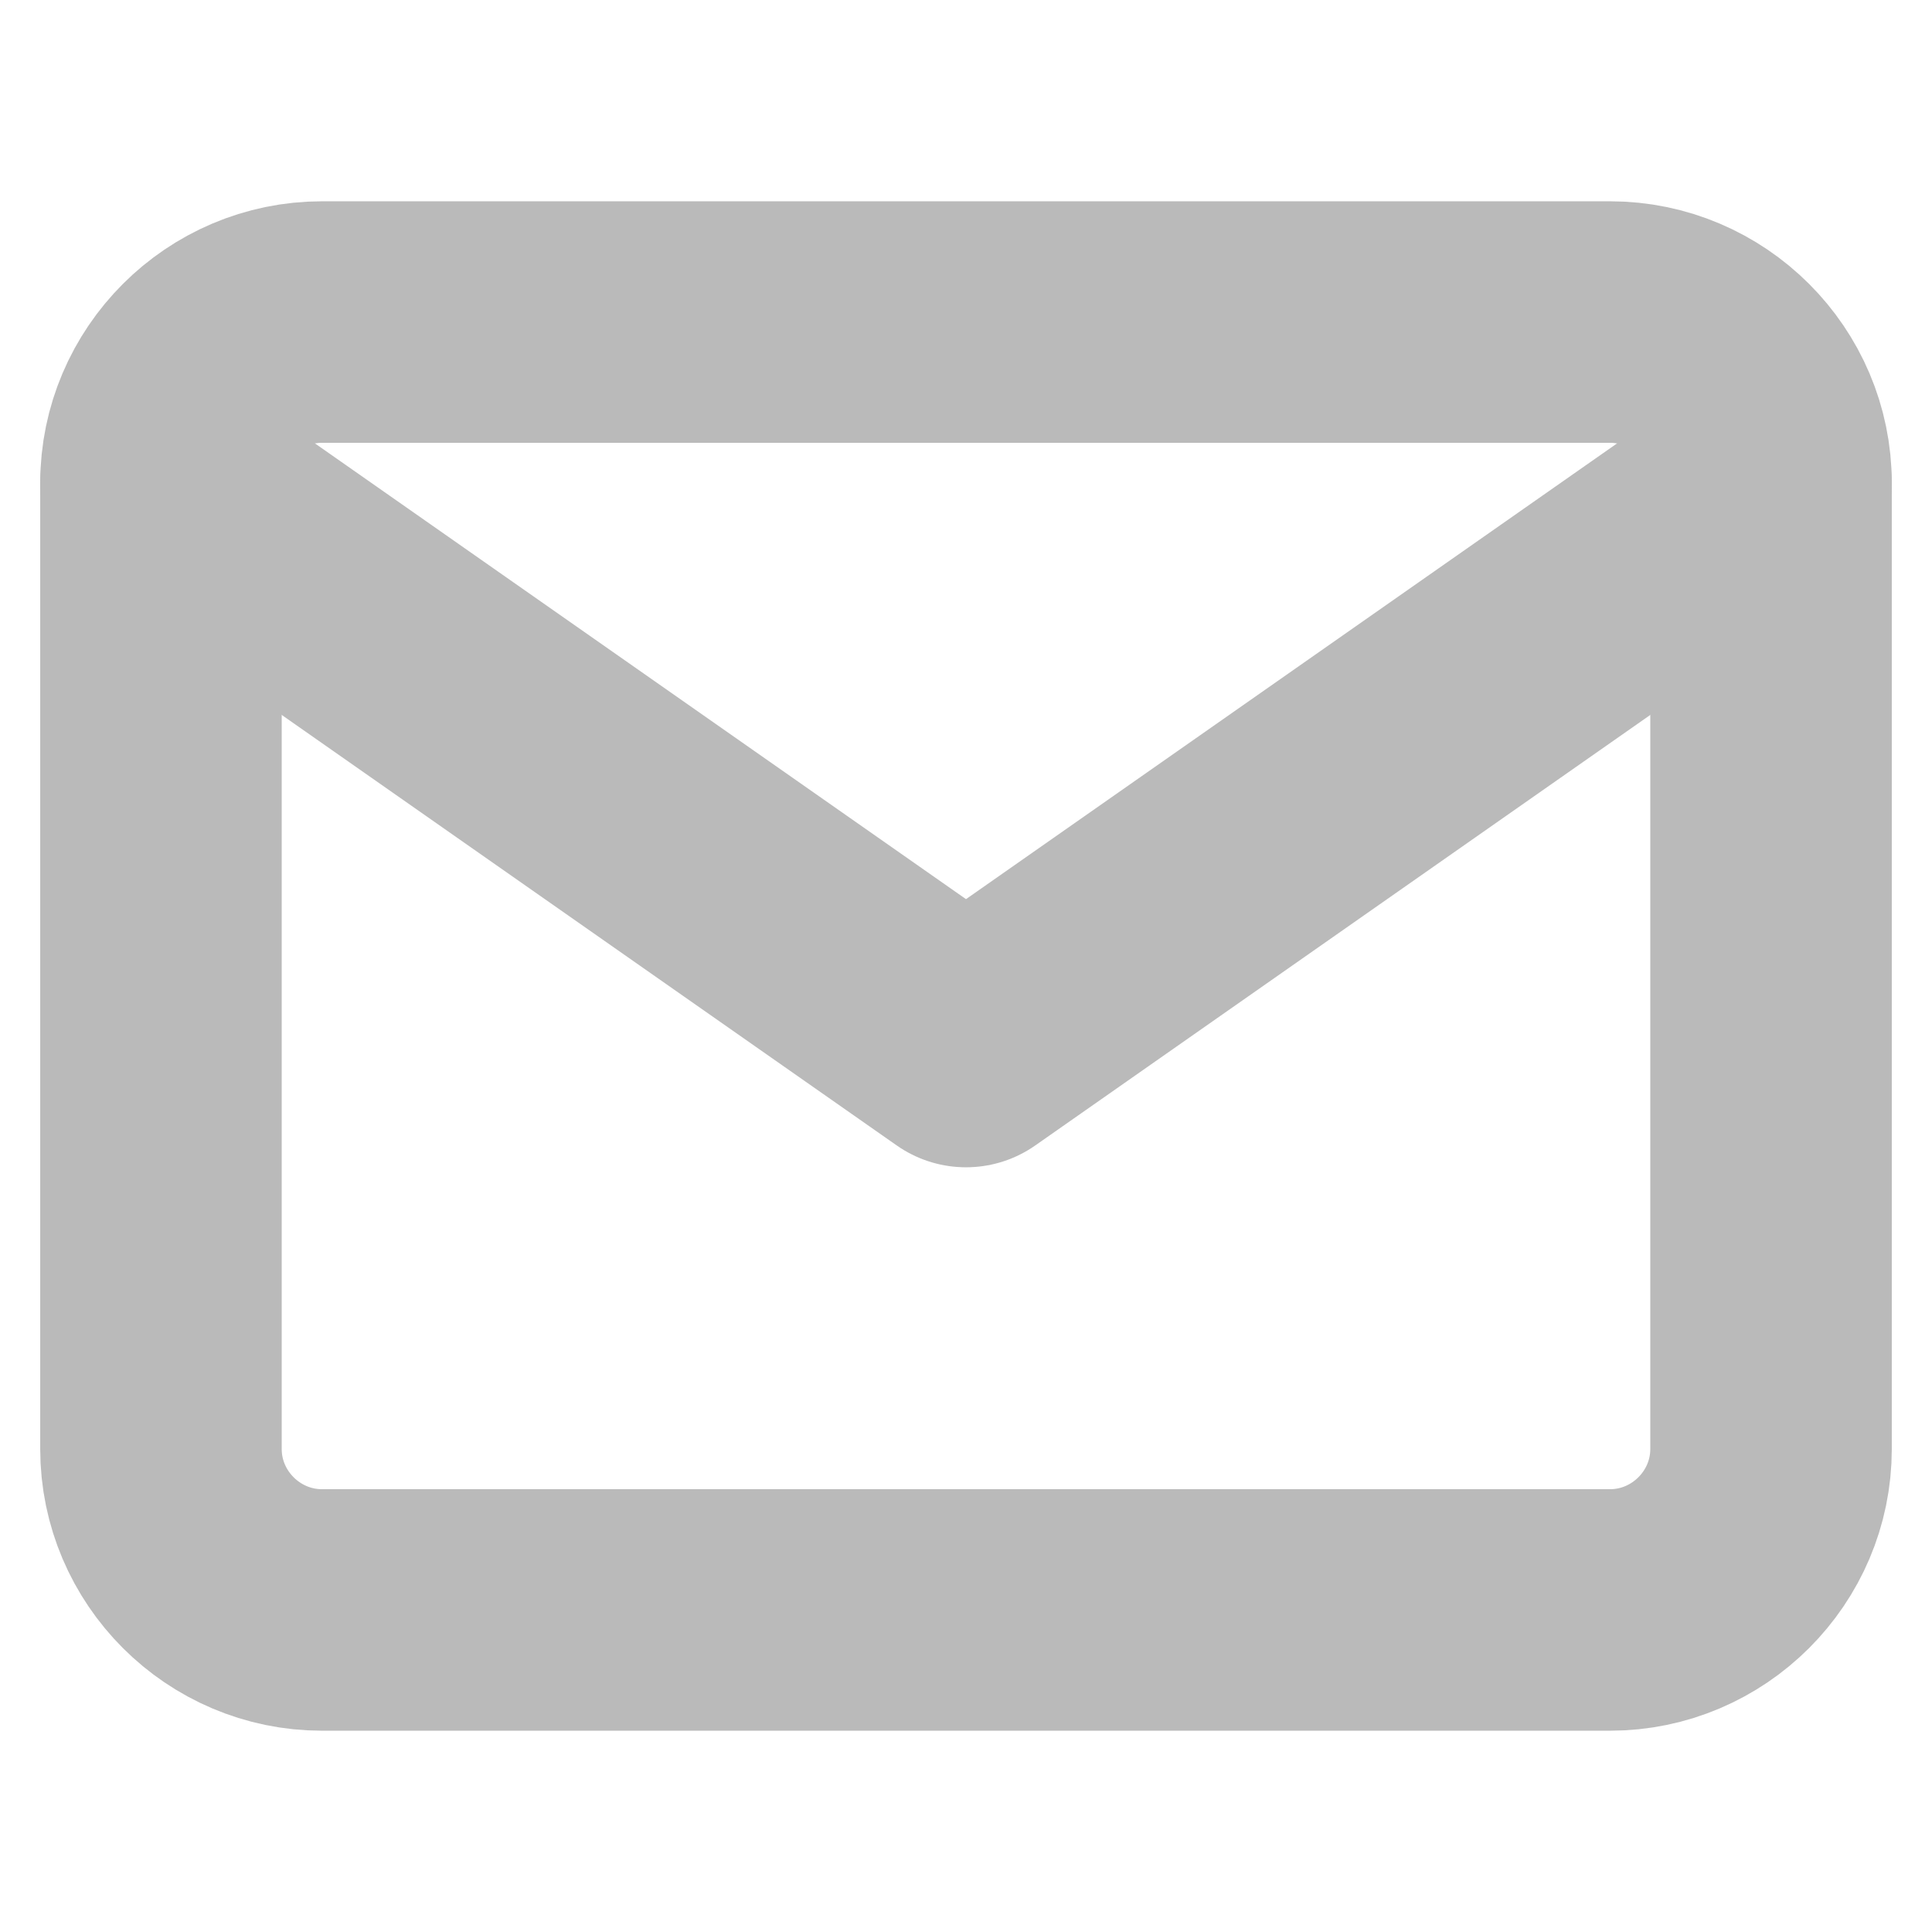 <svg width="16" height="16" viewBox="0 0 16 16" fill="none" xmlns="http://www.w3.org/2000/svg">
<path d="M2.667 2.667H13.333C14.067 2.667 14.667 3.267 14.667 4V12C14.667 12.733 14.067 13.333 13.333 13.333H2.667C1.933 13.333 1.333 12.733 1.333 12V4C1.333 3.267 1.933 2.667 2.667 2.667Z" stroke="#BABABA" stroke-width="2" stroke-linecap="round" stroke-linejoin="round"/>
<path d="M14.667 4L8 8.667L1.333 4" stroke="#BABABA" stroke-width="2" stroke-linecap="round" stroke-linejoin="round"/>
</svg>
